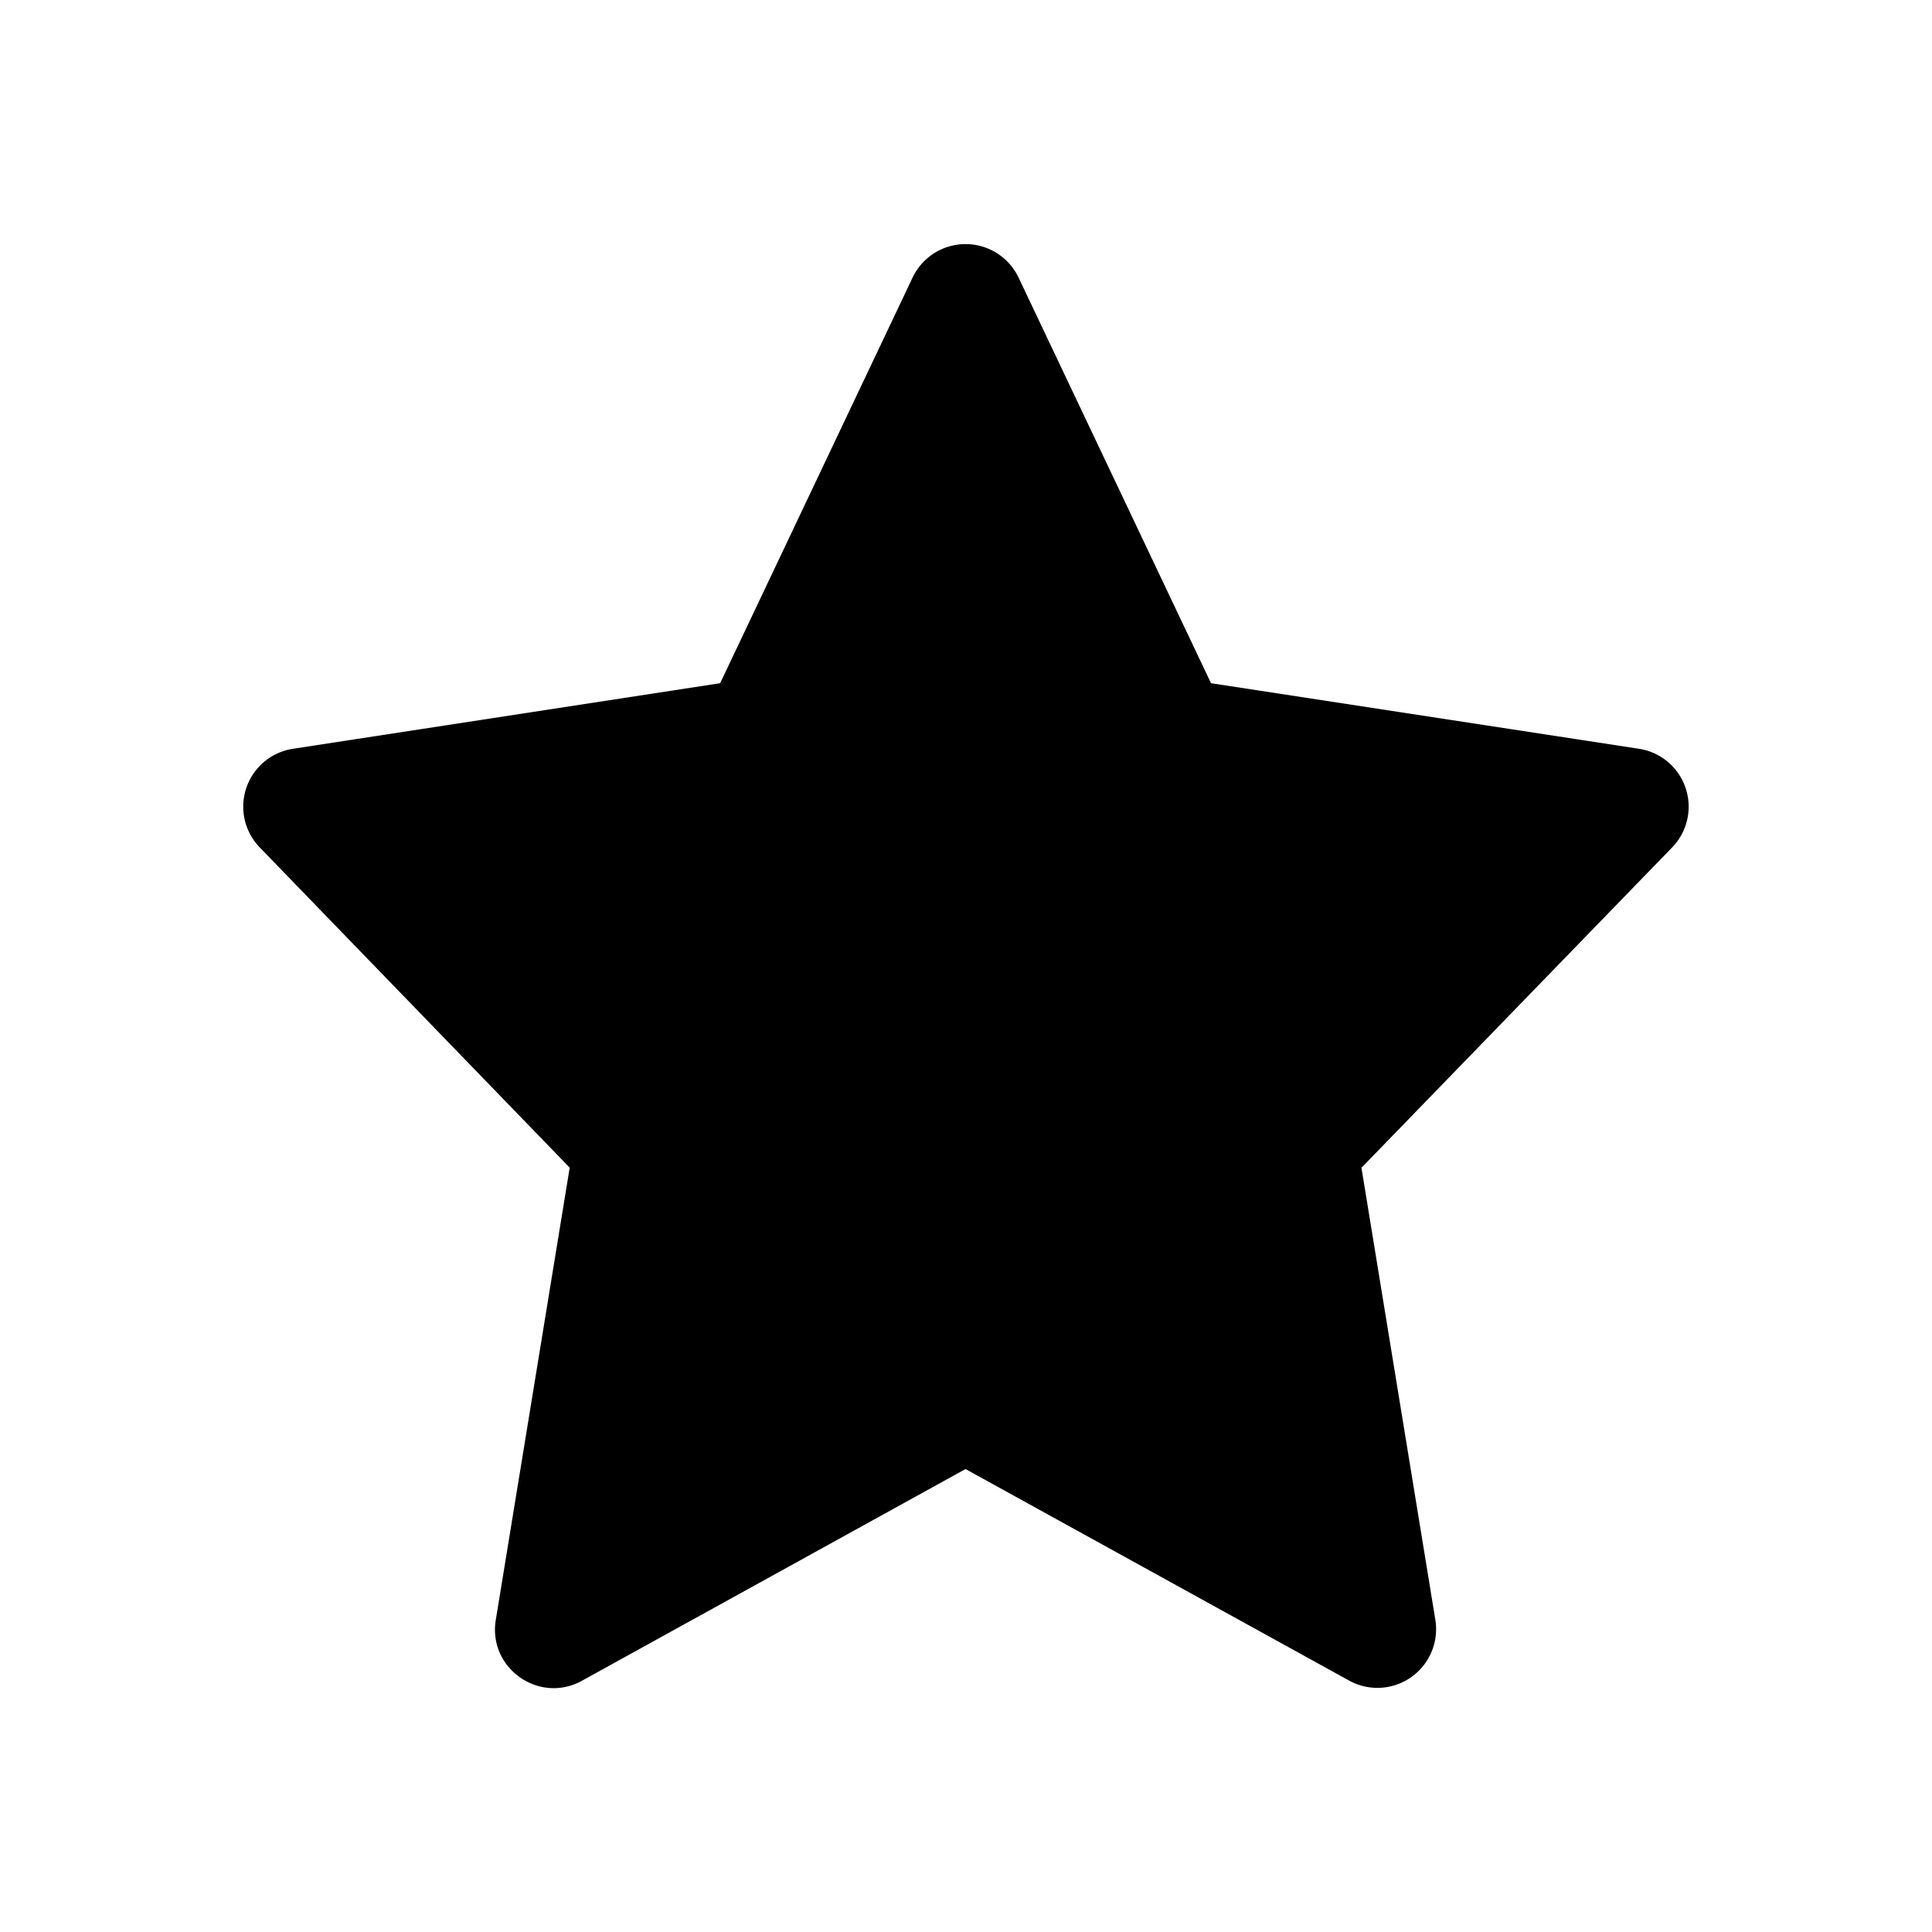 <svg viewBox="0 0 16 16" width="16" height="16"><path d="M8.435 2.298a.486.486 0 0 0-.877 0l-1.594 3.36-3.537.543a.485.485 0 0 0-.275.818L4.718 9.67l-.612 3.745c-.066.4.359.7.714.504l3.176-1.753 3.177 1.752a.486.486 0 0 0 .714-.503l-.612-3.744 2.572-2.652a.485.485 0 0 0-.274-.818l-3.544-.543-1.594-3.36Z"/></svg>